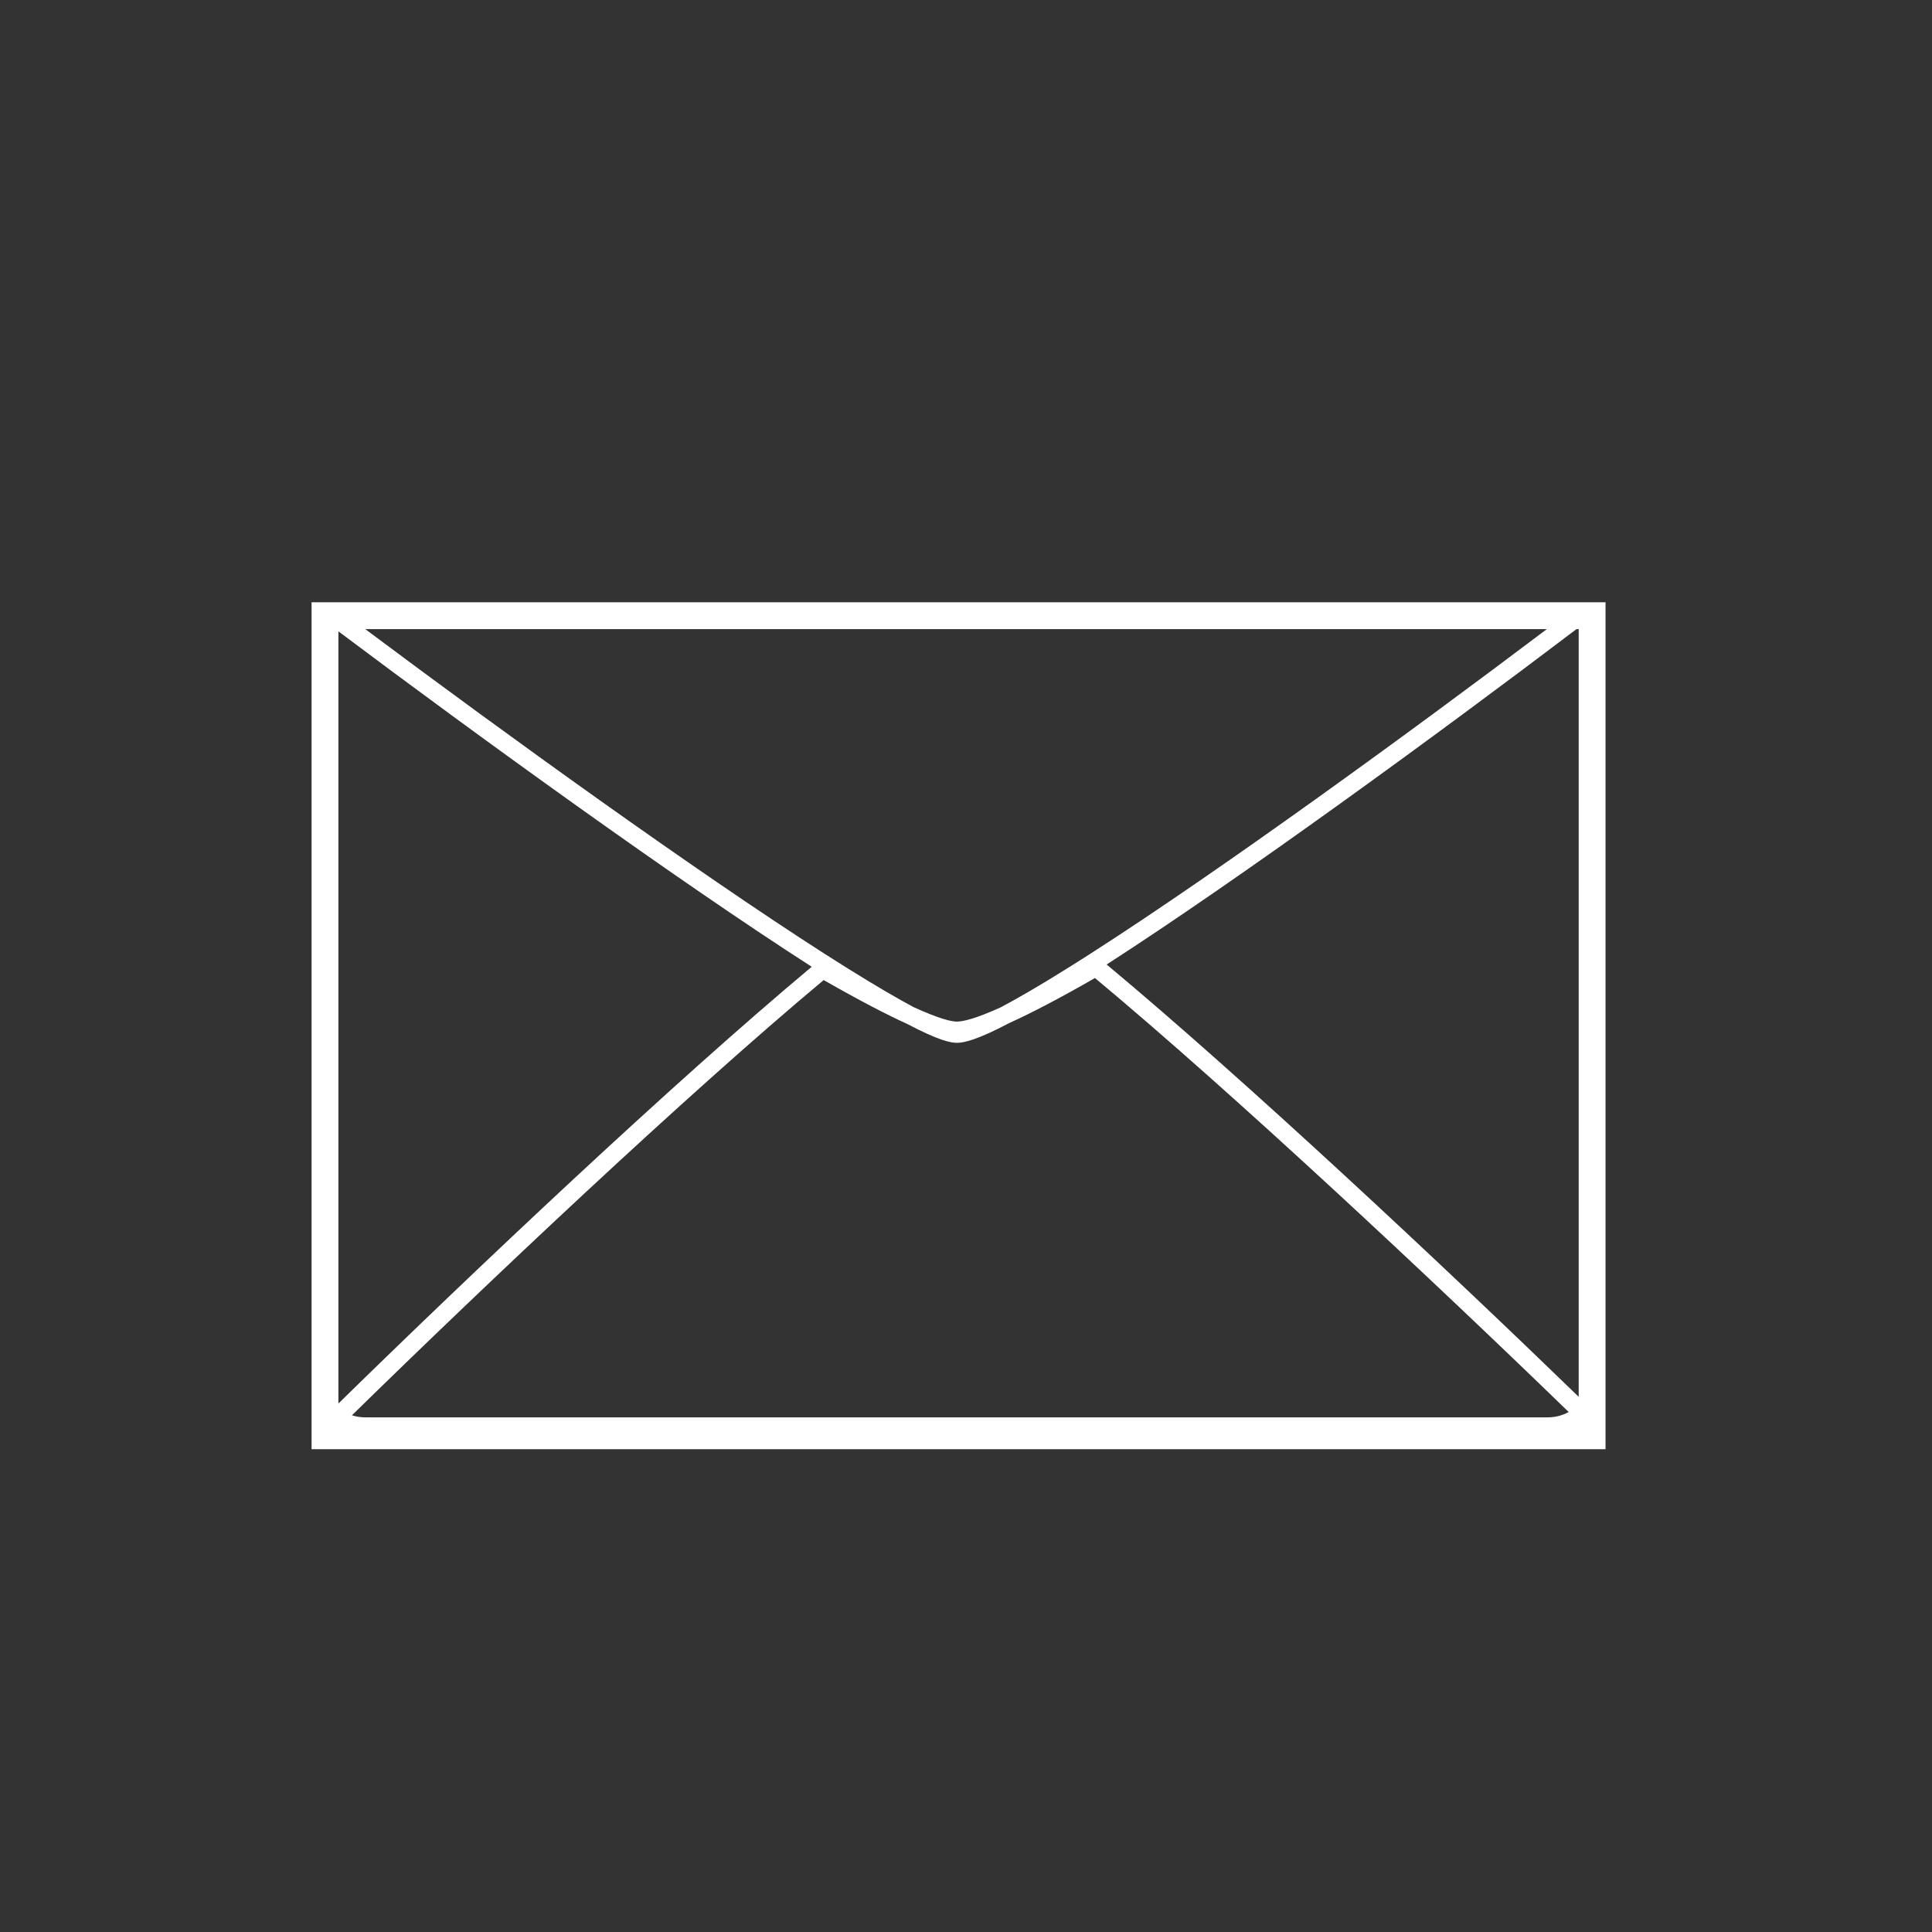 <?xml version="1.0" encoding="utf-8"?>
<!-- Generator: Adobe Illustrator 17.1.0, SVG Export Plug-In . SVG Version: 6.00 Build 0)  -->
<!DOCTYPE svg PUBLIC "-//W3C//DTD SVG 1.1//EN" "http://www.w3.org/Graphics/SVG/1.1/DTD/svg11.dtd">
<svg version="1.1" id="Layer_1" xmlns="http://www.w3.org/2000/svg" xmlns:xlink="http://www.w3.org/1999/xlink" x="0px" y="0px"
	 viewBox="0 0 108 108" enable-background="new 0 0 108 108" xml:space="preserve">
<rect x="0" y="0" width="108" height="108" fill="#333333" stroke="none"/>
<g>
	<path fill="#FFFFFF" d="M17.417,33.668v47.344H89.75V33.668H17.417z M18.917,35.293c7.928,5.949,18.923,13.909,26.459,18.75
		c-7.742,6.469-18.938,17.044-26.459,24.415V35.293z M46.044,54.786c2.087,1.191,3.577,1.957,4.667,2.452
		c1.723,0.907,2.407,1.056,2.776,1.056c0.397,0,1.126-0.155,2.929-1.104c1.26-0.57,2.847-1.402,4.793-2.518
		c7.716,6.427,18.946,16.949,26.483,24.261c-0.352,0.194-0.758,0.298-1.184,0.298H20.422c-0.257,0-0.509-0.039-0.748-0.115
		C27.19,71.753,38.347,61.215,46.044,54.786z M61.121,53.206c-0.451,0.292-0.888,0.567-1.312,0.833
		c-1.699,1.066-2.955,1.79-3.883,2.279c-1.355,0.61-2.071,0.79-2.439,0.79c-0.297,0-0.96-0.144-2.419-0.81
		c-0.878-0.469-2.051-1.148-3.629-2.132l-0.157-0.098c-0.377-0.237-0.768-0.482-1.169-0.739
		c-7.239-4.635-17.795-12.254-25.694-18.16h66.05C78.729,41.01,68.352,48.558,61.121,53.206z M61.862,53.917
		c7.579-4.889,18.488-12.853,26.265-18.749h0.123v42.914C80.705,70.766,69.557,60.327,61.862,53.917z"/>
</g>
</svg>
